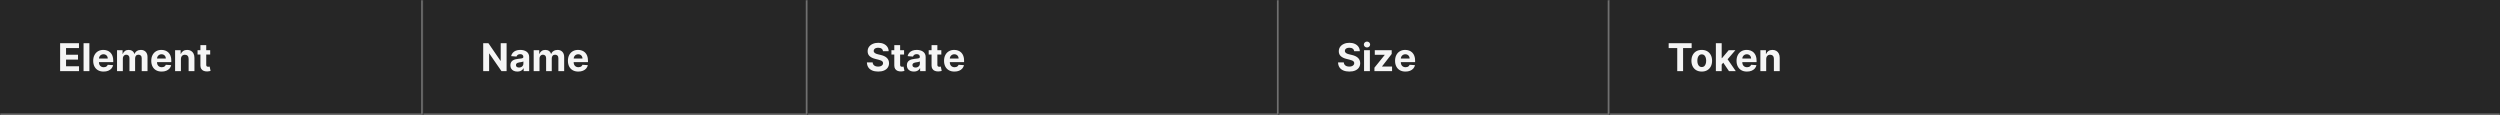 <svg width="1300" height="60" viewBox="0 0 1300 60" fill="none" xmlns="http://www.w3.org/2000/svg">
<rect x="0" y="0" width="1300" height="60" fill="#808080" stroke="none"/>
<mask id="path-1-inside-1_1267_50280" fill="white">
<path d="M0 0H220V60H0V0Z"/>
</mask>
<path d="M0 0H220V60H0V0Z" fill="#262626"/>
<path d="M220 60V61H221V60H220ZM219 0V60H221V0H219ZM220 59H0V61H220V59Z" fill="#707070" mask="url(#path-1-inside-1_1267_50280)"/>
<path d="M31.264 37V22.454H41.065V24.99H34.34V28.456H40.561V30.991H34.34V34.465H41.094V37H31.264ZM46.479 22.454V37H43.453V22.454H46.479ZM53.874 37.213C52.752 37.213 51.786 36.986 50.977 36.531C50.172 36.072 49.551 35.423 49.116 34.585C48.68 33.742 48.462 32.746 48.462 31.595C48.462 30.473 48.68 29.488 49.116 28.641C49.551 27.793 50.164 27.133 50.955 26.659C51.751 26.186 52.684 25.949 53.754 25.949C54.473 25.949 55.143 26.065 55.764 26.297C56.389 26.524 56.933 26.867 57.397 27.327C57.866 27.786 58.23 28.364 58.491 29.06C58.751 29.751 58.881 30.561 58.881 31.489V32.32H49.67V30.445H56.033C56.033 30.009 55.939 29.623 55.749 29.287C55.56 28.951 55.297 28.688 54.961 28.499C54.63 28.305 54.244 28.207 53.803 28.207C53.344 28.207 52.937 28.314 52.582 28.527C52.231 28.735 51.957 29.017 51.758 29.372C51.559 29.723 51.457 30.113 51.452 30.544V32.327C51.452 32.867 51.552 33.333 51.751 33.726C51.954 34.119 52.241 34.422 52.61 34.635C52.979 34.848 53.417 34.955 53.924 34.955C54.26 34.955 54.568 34.907 54.847 34.812C55.127 34.718 55.366 34.576 55.565 34.386C55.764 34.197 55.915 33.965 56.019 33.69L58.818 33.875C58.675 34.547 58.384 35.135 57.944 35.636C57.508 36.133 56.945 36.522 56.254 36.801C55.567 37.076 54.774 37.213 53.874 37.213ZM60.856 37V26.091H63.739V28.016H63.867C64.094 27.376 64.473 26.872 65.004 26.503C65.534 26.134 66.168 25.949 66.907 25.949C67.655 25.949 68.292 26.136 68.817 26.51C69.343 26.879 69.693 27.381 69.869 28.016H69.982C70.205 27.391 70.607 26.891 71.19 26.517C71.777 26.138 72.47 25.949 73.271 25.949C74.289 25.949 75.115 26.273 75.749 26.922C76.388 27.566 76.708 28.48 76.708 29.663V37H73.69V30.26C73.69 29.654 73.529 29.199 73.207 28.896C72.885 28.593 72.482 28.442 71.999 28.442C71.45 28.442 71.022 28.617 70.714 28.967C70.406 29.313 70.252 29.77 70.252 30.338V37H67.319V30.196C67.319 29.661 67.165 29.235 66.857 28.918C66.554 28.6 66.154 28.442 65.657 28.442C65.321 28.442 65.018 28.527 64.748 28.697C64.483 28.863 64.272 29.098 64.116 29.401C63.959 29.699 63.881 30.049 63.881 30.452V37H60.856ZM84.07 37.213C82.947 37.213 81.981 36.986 81.172 36.531C80.367 36.072 79.747 35.423 79.311 34.585C78.876 33.742 78.658 32.746 78.658 31.595C78.658 30.473 78.876 29.488 79.311 28.641C79.747 27.793 80.36 27.133 81.151 26.659C81.946 26.186 82.879 25.949 83.949 25.949C84.669 25.949 85.338 26.065 85.959 26.297C86.584 26.524 87.128 26.867 87.592 27.327C88.061 27.786 88.426 28.364 88.686 29.06C88.947 29.751 89.077 30.561 89.077 31.489V32.32H79.865V30.445H86.229C86.229 30.009 86.134 29.623 85.945 29.287C85.755 28.951 85.492 28.688 85.156 28.499C84.825 28.305 84.439 28.207 83.999 28.207C83.539 28.207 83.132 28.314 82.777 28.527C82.427 28.735 82.152 29.017 81.953 29.372C81.754 29.723 81.653 30.113 81.648 30.544V32.327C81.648 32.867 81.747 33.333 81.946 33.726C82.15 34.119 82.436 34.422 82.805 34.635C83.175 34.848 83.613 34.955 84.119 34.955C84.456 34.955 84.763 34.907 85.043 34.812C85.322 34.718 85.561 34.576 85.76 34.386C85.959 34.197 86.11 33.965 86.215 33.69L89.013 33.875C88.871 34.547 88.579 35.135 88.139 35.636C87.704 36.133 87.14 36.522 86.449 36.801C85.762 37.076 84.969 37.213 84.07 37.213ZM94.077 30.693V37H91.051V26.091H93.935V28.016H94.062C94.304 27.381 94.709 26.879 95.277 26.51C95.845 26.136 96.534 25.949 97.344 25.949C98.101 25.949 98.762 26.115 99.325 26.446C99.889 26.777 100.327 27.251 100.639 27.866C100.952 28.477 101.108 29.206 101.108 30.054V37H98.082V30.594C98.087 29.926 97.917 29.405 97.571 29.031C97.225 28.652 96.749 28.463 96.144 28.463C95.736 28.463 95.376 28.551 95.064 28.726C94.756 28.901 94.515 29.157 94.34 29.493C94.169 29.824 94.081 30.224 94.077 30.693ZM109.295 26.091V28.364H102.725V26.091H109.295ZM104.217 23.477H107.243V33.648C107.243 33.927 107.285 34.145 107.37 34.301C107.456 34.453 107.574 34.559 107.725 34.621C107.882 34.682 108.062 34.713 108.265 34.713C108.407 34.713 108.549 34.701 108.691 34.678C108.833 34.649 108.942 34.628 109.018 34.614L109.494 36.865C109.342 36.912 109.129 36.967 108.855 37.028C108.58 37.095 108.246 37.135 107.853 37.149C107.124 37.178 106.485 37.081 105.936 36.858C105.391 36.635 104.967 36.29 104.664 35.821C104.361 35.352 104.212 34.76 104.217 34.045V23.477Z" fill="white" fill-opacity="0.95"/>
<mask id="path-4-inside-2_1267_50280" fill="white">
<path d="M220 0H420V60H220V0Z"/>
</mask>
<path d="M220 0H420V60H220V0Z" fill="#262626"/>
<path d="M420 60V61H421V60H420ZM419 0V60H421V0H419ZM420 59H220V61H420V59Z" fill="#707070" mask="url(#path-4-inside-2_1267_50280)"/>
<path d="M263.43 22.454V37H260.774L254.446 27.845H254.339V37H251.264V22.454H253.963L260.241 31.602H260.369V22.454H263.43ZM269.025 37.206C268.329 37.206 267.709 37.085 267.164 36.844C266.62 36.597 266.189 36.235 265.872 35.757C265.559 35.274 265.403 34.673 265.403 33.953C265.403 33.347 265.514 32.838 265.737 32.426C265.959 32.014 266.262 31.683 266.646 31.432C267.029 31.181 267.465 30.991 267.953 30.864C268.445 30.736 268.961 30.646 269.501 30.594C270.136 30.527 270.647 30.466 271.035 30.409C271.423 30.348 271.705 30.258 271.88 30.139C272.056 30.021 272.143 29.846 272.143 29.614V29.571C272.143 29.121 272.001 28.773 271.717 28.527C271.438 28.281 271.04 28.158 270.524 28.158C269.979 28.158 269.546 28.278 269.224 28.52C268.902 28.757 268.689 29.055 268.585 29.415L265.787 29.188C265.929 28.525 266.208 27.952 266.625 27.469C267.041 26.981 267.579 26.607 268.237 26.347C268.9 26.081 269.667 25.949 270.538 25.949C271.144 25.949 271.724 26.02 272.278 26.162C272.837 26.304 273.332 26.524 273.762 26.822C274.198 27.121 274.541 27.504 274.792 27.973C275.043 28.437 275.169 28.993 275.169 29.642V37H272.299V35.487H272.214C272.039 35.828 271.805 36.129 271.511 36.389C271.217 36.645 270.865 36.846 270.453 36.993C270.041 37.135 269.565 37.206 269.025 37.206ZM269.892 35.118C270.337 35.118 270.73 35.03 271.071 34.855C271.412 34.675 271.679 34.434 271.873 34.131C272.067 33.828 272.164 33.484 272.164 33.101V31.943C272.07 32.005 271.94 32.062 271.774 32.114C271.613 32.161 271.431 32.206 271.227 32.249C271.023 32.286 270.82 32.322 270.616 32.355C270.413 32.383 270.228 32.41 270.062 32.433C269.707 32.485 269.397 32.568 269.132 32.682C268.867 32.795 268.661 32.949 268.514 33.144C268.367 33.333 268.294 33.57 268.294 33.854C268.294 34.266 268.443 34.581 268.741 34.798C269.044 35.011 269.428 35.118 269.892 35.118ZM277.516 37V26.091H280.4V28.016H280.527C280.755 27.376 281.133 26.872 281.664 26.503C282.194 26.134 282.828 25.949 283.567 25.949C284.315 25.949 284.952 26.136 285.478 26.51C286.003 26.879 286.354 27.381 286.529 28.016H286.642C286.865 27.391 287.267 26.891 287.85 26.517C288.437 26.138 289.131 25.949 289.931 25.949C290.949 25.949 291.775 26.273 292.409 26.922C293.049 27.566 293.368 28.48 293.368 29.663V37H290.35V30.26C290.35 29.654 290.189 29.199 289.867 28.896C289.545 28.593 289.142 28.442 288.659 28.442C288.11 28.442 287.682 28.617 287.374 28.967C287.066 29.313 286.912 29.77 286.912 30.338V37H283.979V30.196C283.979 29.661 283.825 29.235 283.517 28.918C283.214 28.6 282.814 28.442 282.317 28.442C281.981 28.442 281.678 28.527 281.408 28.697C281.143 28.863 280.932 29.098 280.776 29.401C280.62 29.699 280.542 30.049 280.542 30.452V37H277.516ZM300.73 37.213C299.608 37.213 298.642 36.986 297.832 36.531C297.027 36.072 296.407 35.423 295.971 34.585C295.536 33.742 295.318 32.746 295.318 31.595C295.318 30.473 295.536 29.488 295.971 28.641C296.407 27.793 297.02 27.133 297.811 26.659C298.606 26.186 299.539 25.949 300.609 25.949C301.329 25.949 301.999 26.065 302.619 26.297C303.244 26.524 303.788 26.867 304.252 27.327C304.721 27.786 305.086 28.364 305.346 29.06C305.607 29.751 305.737 30.561 305.737 31.489V32.32H296.525V30.445H302.889C302.889 30.009 302.794 29.623 302.605 29.287C302.415 28.951 302.153 28.688 301.816 28.499C301.485 28.305 301.099 28.207 300.659 28.207C300.199 28.207 299.792 28.314 299.437 28.527C299.087 28.735 298.812 29.017 298.613 29.372C298.414 29.723 298.313 30.113 298.308 30.544V32.327C298.308 32.867 298.407 33.333 298.606 33.726C298.81 34.119 299.096 34.422 299.466 34.635C299.835 34.848 300.273 34.955 300.779 34.955C301.116 34.955 301.423 34.907 301.703 34.812C301.982 34.718 302.221 34.576 302.42 34.386C302.619 34.197 302.77 33.965 302.875 33.69L305.673 33.875C305.531 34.547 305.24 35.135 304.799 35.636C304.364 36.133 303.8 36.522 303.109 36.801C302.422 37.076 301.629 37.213 300.73 37.213Z" fill="white" fill-opacity="0.95"/>
<mask id="path-7-inside-3_1267_50280" fill="white">
<path d="M420 0H665V60H420V0Z"/>
</mask>
<path d="M420 0H665V60H420V0Z" fill="#262626"/>
<path d="M665 60V61H666V60H665ZM664 0V60H666V0H664ZM665 59H420V61H665V59Z" fill="#707070" mask="url(#path-7-inside-3_1267_50280)"/>
<path d="M459.155 26.638C459.098 26.065 458.854 25.62 458.423 25.303C457.992 24.985 457.408 24.827 456.669 24.827C456.167 24.827 455.743 24.898 455.398 25.04C455.052 25.177 454.787 25.369 454.602 25.615C454.422 25.861 454.332 26.141 454.332 26.453C454.323 26.713 454.377 26.941 454.496 27.135C454.619 27.329 454.787 27.497 455 27.639C455.213 27.776 455.459 27.897 455.739 28.001C456.018 28.101 456.316 28.186 456.634 28.257L457.94 28.57C458.575 28.712 459.157 28.901 459.688 29.138C460.218 29.375 460.677 29.666 461.065 30.011C461.454 30.357 461.754 30.764 461.967 31.233C462.185 31.702 462.296 32.239 462.301 32.845C462.296 33.735 462.069 34.507 461.619 35.16C461.174 35.809 460.53 36.313 459.688 36.673C458.849 37.028 457.839 37.206 456.655 37.206C455.481 37.206 454.458 37.026 453.587 36.666C452.72 36.306 452.043 35.774 451.555 35.068C451.072 34.358 450.819 33.48 450.795 32.433H453.771C453.804 32.921 453.944 33.328 454.19 33.655C454.441 33.977 454.775 34.221 455.192 34.386C455.613 34.547 456.089 34.628 456.619 34.628C457.14 34.628 457.592 34.552 457.976 34.401C458.364 34.249 458.665 34.038 458.878 33.769C459.091 33.499 459.197 33.188 459.197 32.838C459.197 32.511 459.1 32.237 458.906 32.014C458.717 31.792 458.438 31.602 458.068 31.446C457.704 31.29 457.256 31.148 456.726 31.02L455.142 30.622C453.916 30.324 452.947 29.858 452.237 29.223C451.527 28.588 451.174 27.734 451.179 26.659C451.174 25.778 451.409 25.009 451.882 24.351C452.36 23.693 453.016 23.179 453.849 22.81C454.683 22.44 455.63 22.256 456.69 22.256C457.77 22.256 458.712 22.44 459.517 22.81C460.327 23.179 460.956 23.693 461.406 24.351C461.856 25.009 462.088 25.771 462.102 26.638H459.155ZM470.115 26.091V28.364H463.546V26.091H470.115ZM465.037 23.477H468.063V33.648C468.063 33.927 468.105 34.145 468.191 34.301C468.276 34.453 468.394 34.559 468.546 34.621C468.702 34.682 468.882 34.713 469.086 34.713C469.228 34.713 469.37 34.701 469.512 34.678C469.654 34.649 469.763 34.628 469.838 34.614L470.314 36.865C470.163 36.912 469.95 36.967 469.675 37.028C469.4 37.095 469.067 37.135 468.674 37.149C467.944 37.178 467.305 37.081 466.756 36.858C466.212 36.635 465.788 36.29 465.485 35.821C465.182 35.352 465.033 34.76 465.037 34.045V23.477ZM475.197 37.206C474.501 37.206 473.881 37.085 473.336 36.844C472.792 36.597 472.361 36.235 472.044 35.757C471.731 35.274 471.575 34.673 471.575 33.953C471.575 33.347 471.686 32.838 471.909 32.426C472.131 32.014 472.434 31.683 472.818 31.432C473.201 31.181 473.637 30.991 474.125 30.864C474.617 30.736 475.133 30.646 475.673 30.594C476.307 30.527 476.819 30.466 477.207 30.409C477.595 30.348 477.877 30.258 478.052 30.139C478.227 30.021 478.315 29.846 478.315 29.614V29.571C478.315 29.121 478.173 28.773 477.889 28.527C477.609 28.281 477.212 28.158 476.696 28.158C476.151 28.158 475.718 28.278 475.396 28.52C475.074 28.757 474.861 29.055 474.757 29.415L471.958 29.188C472.1 28.525 472.38 27.952 472.797 27.469C473.213 26.981 473.751 26.607 474.409 26.347C475.072 26.081 475.839 25.949 476.71 25.949C477.316 25.949 477.896 26.02 478.45 26.162C479.009 26.304 479.503 26.524 479.934 26.822C480.37 27.121 480.713 27.504 480.964 27.973C481.215 28.437 481.341 28.993 481.341 29.642V37H478.471V35.487H478.386C478.211 35.828 477.976 36.129 477.683 36.389C477.389 36.645 477.037 36.846 476.625 36.993C476.213 37.135 475.737 37.206 475.197 37.206ZM476.064 35.118C476.509 35.118 476.902 35.03 477.243 34.855C477.583 34.675 477.851 34.434 478.045 34.131C478.239 33.828 478.336 33.484 478.336 33.101V31.943C478.242 32.005 478.111 32.062 477.946 32.114C477.785 32.161 477.602 32.206 477.399 32.249C477.195 32.286 476.992 32.322 476.788 32.355C476.584 32.383 476.4 32.41 476.234 32.433C475.879 32.485 475.569 32.568 475.304 32.682C475.038 32.795 474.833 32.949 474.686 33.144C474.539 33.333 474.466 33.57 474.466 33.854C474.466 34.266 474.615 34.581 474.913 34.798C475.216 35.011 475.6 35.118 476.064 35.118ZM489.49 26.091V28.364H482.921V26.091H489.49ZM484.412 23.477H487.438V33.648C487.438 33.927 487.48 34.145 487.566 34.301C487.651 34.453 487.769 34.559 487.921 34.621C488.077 34.682 488.257 34.713 488.461 34.713C488.603 34.713 488.745 34.701 488.887 34.678C489.029 34.649 489.138 34.628 489.213 34.614L489.689 36.865C489.538 36.912 489.325 36.967 489.05 37.028C488.775 37.095 488.442 37.135 488.049 37.149C487.319 37.178 486.68 37.081 486.131 36.858C485.587 36.635 485.163 36.29 484.86 35.821C484.557 35.352 484.408 34.76 484.412 34.045V23.477ZM496.316 37.213C495.194 37.213 494.228 36.986 493.418 36.531C492.613 36.072 491.993 35.423 491.557 34.585C491.122 33.742 490.904 32.746 490.904 31.595C490.904 30.473 491.122 29.488 491.557 28.641C491.993 27.793 492.606 27.133 493.397 26.659C494.192 26.186 495.125 25.949 496.195 25.949C496.915 25.949 497.585 26.065 498.205 26.297C498.83 26.524 499.374 26.867 499.838 27.327C500.307 27.786 500.672 28.364 500.932 29.06C501.193 29.751 501.323 30.561 501.323 31.489V32.32H492.111V30.445H498.475C498.475 30.009 498.38 29.623 498.191 29.287C498.001 28.951 497.739 28.688 497.402 28.499C497.071 28.305 496.685 28.207 496.245 28.207C495.785 28.207 495.378 28.314 495.023 28.527C494.673 28.735 494.398 29.017 494.199 29.372C494 29.723 493.899 30.113 493.894 30.544V32.327C493.894 32.867 493.993 33.333 494.192 33.726C494.396 34.119 494.682 34.422 495.051 34.635C495.421 34.848 495.859 34.955 496.365 34.955C496.702 34.955 497.009 34.907 497.289 34.812C497.568 34.718 497.807 34.576 498.006 34.386C498.205 34.197 498.356 33.965 498.461 33.69L501.259 33.875C501.117 34.547 500.826 35.135 500.385 35.636C499.95 36.133 499.386 36.522 498.695 36.801C498.008 37.076 497.215 37.213 496.316 37.213Z" fill="white" fill-opacity="0.95"/>
<mask id="path-10-inside-4_1267_50280" fill="white">
<path d="M665 0H837V60H665V0Z"/>
</mask>
<path d="M665 0H837V60H665V0Z" fill="#262626"/>
<path d="M837 60V61H838V60H837ZM836 0V60H838V0H836ZM837 59H665V61H837V59Z" fill="#707070" mask="url(#path-10-inside-4_1267_50280)"/>
<path d="M704.155 26.638C704.098 26.065 703.854 25.62 703.423 25.303C702.992 24.985 702.408 24.827 701.669 24.827C701.167 24.827 700.743 24.898 700.398 25.04C700.052 25.177 699.787 25.369 699.602 25.615C699.422 25.861 699.332 26.141 699.332 26.453C699.323 26.713 699.377 26.941 699.496 27.135C699.619 27.329 699.787 27.497 700 27.639C700.213 27.776 700.459 27.897 700.739 28.001C701.018 28.101 701.316 28.186 701.634 28.257L702.94 28.57C703.575 28.712 704.157 28.901 704.688 29.138C705.218 29.375 705.677 29.666 706.065 30.011C706.454 30.357 706.754 30.764 706.967 31.233C707.185 31.702 707.296 32.239 707.301 32.845C707.296 33.735 707.069 34.507 706.619 35.16C706.174 35.809 705.53 36.313 704.688 36.673C703.849 37.028 702.839 37.206 701.655 37.206C700.481 37.206 699.458 37.026 698.587 36.666C697.72 36.306 697.043 35.774 696.555 35.068C696.072 34.358 695.819 33.48 695.795 32.433H698.771C698.804 32.921 698.944 33.328 699.19 33.655C699.441 33.977 699.775 34.221 700.192 34.386C700.613 34.547 701.089 34.628 701.619 34.628C702.14 34.628 702.592 34.552 702.976 34.401C703.364 34.249 703.665 34.038 703.878 33.769C704.091 33.499 704.197 33.188 704.197 32.838C704.197 32.511 704.1 32.237 703.906 32.014C703.717 31.792 703.438 31.602 703.068 31.446C702.704 31.29 702.256 31.148 701.726 31.02L700.142 30.622C698.916 30.324 697.947 29.858 697.237 29.223C696.527 28.588 696.174 27.734 696.179 26.659C696.174 25.778 696.409 25.009 696.882 24.351C697.36 23.693 698.016 23.179 698.849 22.81C699.683 22.44 700.63 22.256 701.69 22.256C702.77 22.256 703.712 22.44 704.517 22.81C705.327 23.179 705.956 23.693 706.406 24.351C706.856 25.009 707.088 25.771 707.102 26.638H704.155ZM709.313 37V26.091H712.338V37H709.313ZM710.84 24.685C710.39 24.685 710.004 24.535 709.682 24.237C709.36 23.934 709.199 23.572 709.199 23.151C709.199 22.734 709.36 22.376 709.682 22.078C710.004 21.775 710.388 21.624 710.833 21.624C711.287 21.624 711.673 21.775 711.99 22.078C712.312 22.376 712.473 22.734 712.473 23.151C712.473 23.572 712.312 23.934 711.99 24.237C711.673 24.535 711.29 24.685 710.84 24.685ZM714.705 37V35.196L720.046 28.584V28.506H714.89V26.091H723.69V28.058L718.675 34.507V34.585H723.874V37H714.705ZM730.847 37.213C729.725 37.213 728.759 36.986 727.949 36.531C727.144 36.072 726.524 35.423 726.088 34.585C725.653 33.742 725.435 32.746 725.435 31.595C725.435 30.473 725.653 29.488 726.088 28.641C726.524 27.793 727.137 27.133 727.928 26.659C728.723 26.186 729.656 25.949 730.726 25.949C731.446 25.949 732.116 26.065 732.736 26.297C733.361 26.524 733.906 26.867 734.37 27.327C734.838 27.786 735.203 28.364 735.463 29.06C735.724 29.751 735.854 30.561 735.854 31.489V32.32H726.642V30.445H733.006C733.006 30.009 732.911 29.623 732.722 29.287C732.533 28.951 732.27 28.688 731.934 28.499C731.602 28.305 731.216 28.207 730.776 28.207C730.317 28.207 729.909 28.314 729.554 28.527C729.204 28.735 728.929 29.017 728.73 29.372C728.532 29.723 728.43 30.113 728.425 30.544V32.327C728.425 32.867 728.525 33.333 728.723 33.726C728.927 34.119 729.213 34.422 729.583 34.635C729.952 34.848 730.39 34.955 730.897 34.955C731.233 34.955 731.541 34.907 731.82 34.812C732.099 34.718 732.338 34.576 732.537 34.386C732.736 34.197 732.888 33.965 732.992 33.69L735.79 33.875C735.648 34.547 735.357 35.135 734.917 35.636C734.481 36.133 733.917 36.522 733.226 36.801C732.54 37.076 731.747 37.213 730.847 37.213Z" fill="white" fill-opacity="0.95"/>
<mask id="path-13-inside-5_1267_50280" fill="white">
<path d="M837 0H1300V60H837V0Z"/>
</mask>
<path d="M837 0H1300V60H837V0Z" fill="#262626"/>
<path d="M1300 59H837V61H1300V59Z" fill="#707070" mask="url(#path-13-inside-5_1267_50280)"/>
<path d="M867.71 24.99V22.454H879.656V24.99H875.203V37H872.163V24.99H867.71ZM884.914 37.213C883.81 37.213 882.856 36.979 882.051 36.51C881.251 36.036 880.633 35.378 880.198 34.535C879.762 33.688 879.544 32.706 879.544 31.588C879.544 30.461 879.762 29.476 880.198 28.634C880.633 27.786 881.251 27.128 882.051 26.659C882.856 26.186 883.81 25.949 884.914 25.949C886.017 25.949 886.969 26.186 887.769 26.659C888.574 27.128 889.194 27.786 889.63 28.634C890.065 29.476 890.283 30.461 890.283 31.588C890.283 32.706 890.065 33.688 889.63 34.535C889.194 35.378 888.574 36.036 887.769 36.51C886.969 36.979 886.017 37.213 884.914 37.213ZM884.928 34.869C885.43 34.869 885.849 34.727 886.185 34.443C886.521 34.154 886.775 33.761 886.945 33.264C887.12 32.767 887.208 32.201 887.208 31.567C887.208 30.932 887.12 30.366 886.945 29.869C886.775 29.372 886.521 28.979 886.185 28.69C885.849 28.401 885.43 28.257 884.928 28.257C884.421 28.257 883.995 28.401 883.65 28.69C883.309 28.979 883.051 29.372 882.875 29.869C882.705 30.366 882.62 30.932 882.62 31.567C882.62 32.201 882.705 32.767 882.875 33.264C883.051 33.761 883.309 34.154 883.65 34.443C883.995 34.727 884.421 34.869 884.928 34.869ZM894.992 33.861L894.999 30.232H895.439L898.934 26.091H902.407L897.712 31.574H896.995L894.992 33.861ZM892.25 37V22.454H895.276V37H892.25ZM899.069 37L895.858 32.249L897.875 30.111L902.613 37H899.069ZM908.413 37.213C907.291 37.213 906.325 36.986 905.516 36.531C904.711 36.072 904.09 35.423 903.655 34.585C903.219 33.742 903.001 32.746 903.001 31.595C903.001 30.473 903.219 29.488 903.655 28.641C904.09 27.793 904.704 27.133 905.494 26.659C906.29 26.186 907.223 25.949 908.293 25.949C909.012 25.949 909.682 26.065 910.303 26.297C910.928 26.524 911.472 26.867 911.936 27.327C912.405 27.786 912.769 28.364 913.03 29.06C913.29 29.751 913.42 30.561 913.42 31.489V32.32H904.209V30.445H910.572C910.572 30.009 910.478 29.623 910.288 29.287C910.099 28.951 909.836 28.688 909.5 28.499C909.169 28.305 908.783 28.207 908.342 28.207C907.883 28.207 907.476 28.314 907.121 28.527C906.77 28.735 906.496 29.017 906.297 29.372C906.098 29.723 905.996 30.113 905.991 30.544V32.327C905.991 32.867 906.091 33.333 906.29 33.726C906.493 34.119 906.78 34.422 907.149 34.635C907.518 34.848 907.956 34.955 908.463 34.955C908.799 34.955 909.107 34.907 909.386 34.812C909.666 34.718 909.905 34.576 910.104 34.386C910.303 34.197 910.454 33.965 910.558 33.69L913.357 33.875C913.214 34.547 912.923 35.135 912.483 35.636C912.047 36.133 911.484 36.522 910.793 36.801C910.106 37.076 909.313 37.213 908.413 37.213ZM918.42 30.693V37H915.395V26.091H918.278V28.016H918.406C918.648 27.381 919.053 26.879 919.621 26.51C920.189 26.136 920.878 25.949 921.688 25.949C922.445 25.949 923.106 26.115 923.669 26.446C924.232 26.777 924.67 27.251 924.983 27.866C925.295 28.477 925.452 29.206 925.452 30.054V37H922.426V30.594C922.431 29.926 922.26 29.405 921.915 29.031C921.569 28.652 921.093 28.463 920.487 28.463C920.08 28.463 919.72 28.551 919.408 28.726C919.1 28.901 918.858 29.157 918.683 29.493C918.513 29.824 918.425 30.224 918.42 30.693Z" fill="white" fill-opacity="0.95"/>
</svg>
